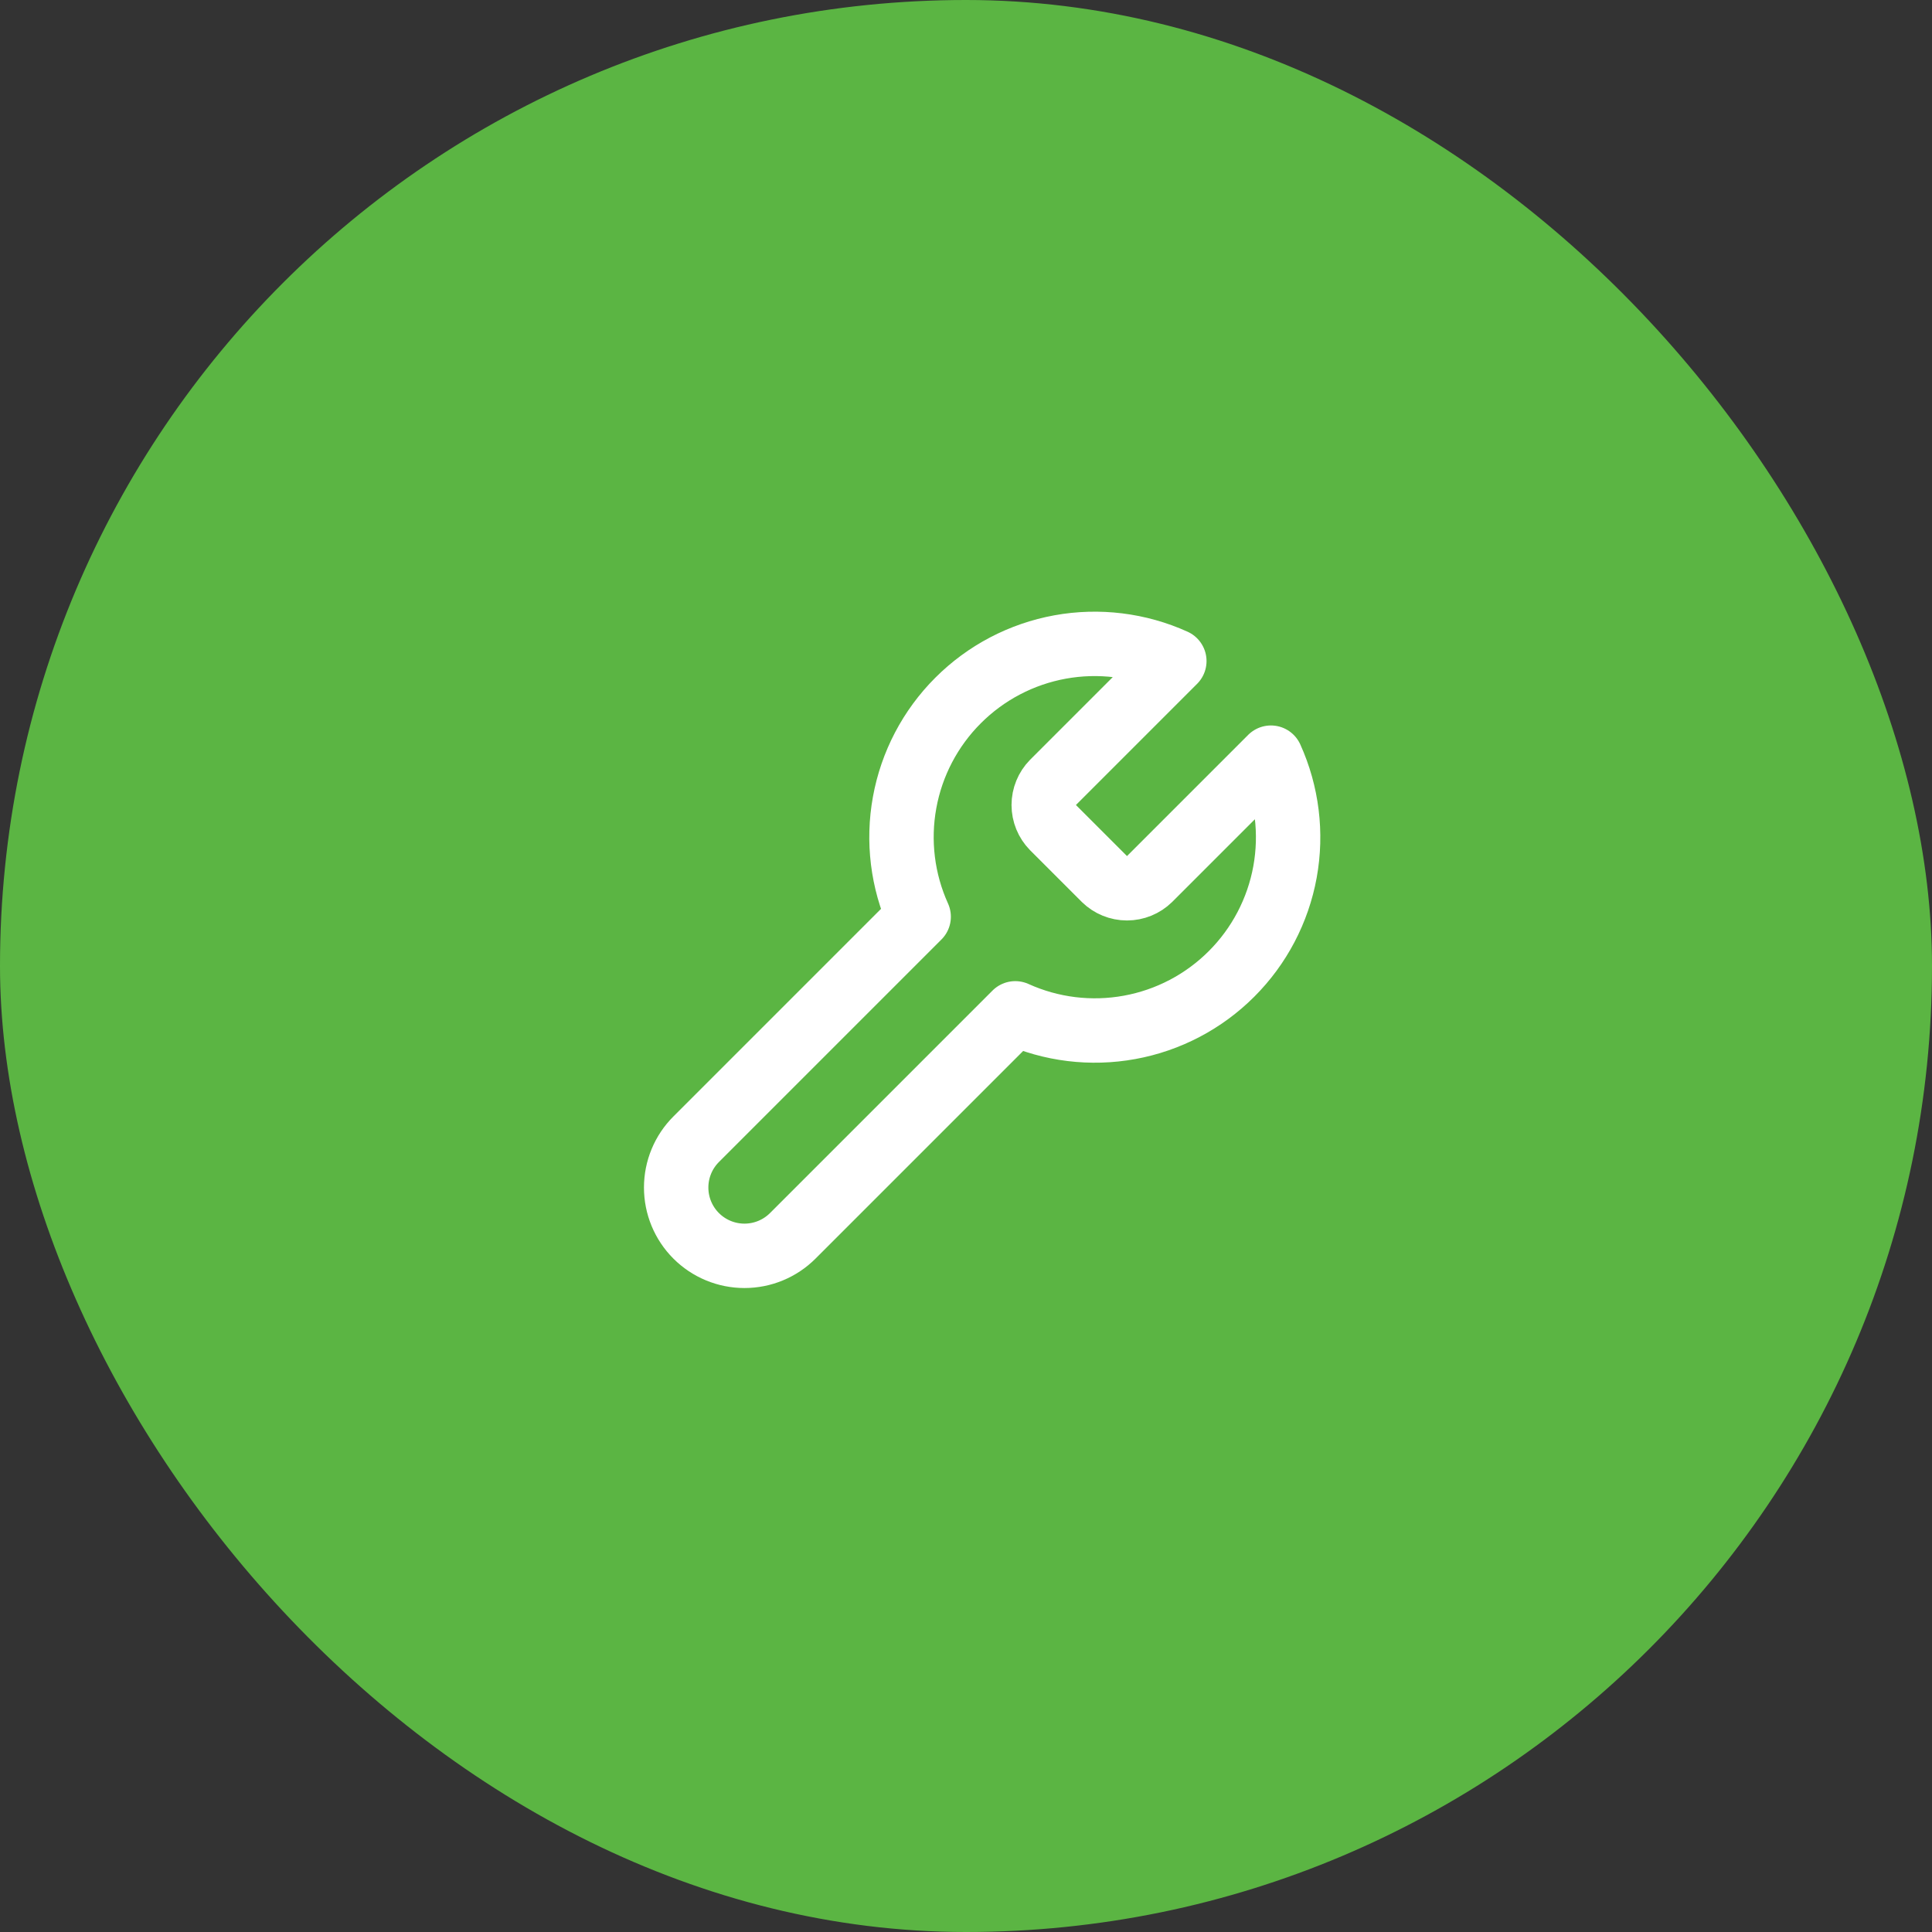 <svg width="60" height="60" viewBox="0 0 60 60" fill="none" xmlns="http://www.w3.org/2000/svg">
<rect x="0" y="0" width="60" height="60" fill="#333333" stroke="none"/>
<rect width="60" height="60" rx="30" fill="#5BB543"/>
<path d="M32.7 24.3C32.517 24.487 32.414 24.738 32.414 25C32.414 25.262 32.517 25.513 32.7 25.7L34.3 27.3C34.487 27.483 34.738 27.586 35 27.586C35.262 27.586 35.513 27.483 35.7 27.3L39.47 23.53C39.973 24.641 40.125 25.879 39.907 27.079C39.688 28.279 39.109 29.384 38.246 30.246C37.384 31.109 36.279 31.688 35.079 31.906C33.879 32.125 32.641 31.973 31.53 31.47L24.62 38.38C24.222 38.778 23.683 39.001 23.12 39.001C22.558 39.001 22.018 38.778 21.62 38.38C21.222 37.982 20.999 37.443 20.999 36.88C20.999 36.317 21.222 35.778 21.62 35.38L28.53 28.47C28.027 27.359 27.875 26.121 28.094 24.921C28.312 23.721 28.891 22.616 29.754 21.754C30.616 20.891 31.721 20.312 32.921 20.093C34.121 19.875 35.359 20.027 36.47 20.53L32.71 24.29L32.7 24.3Z" stroke="white" stroke-width="2" stroke-linecap="round" stroke-linejoin="round"/>
</svg>
